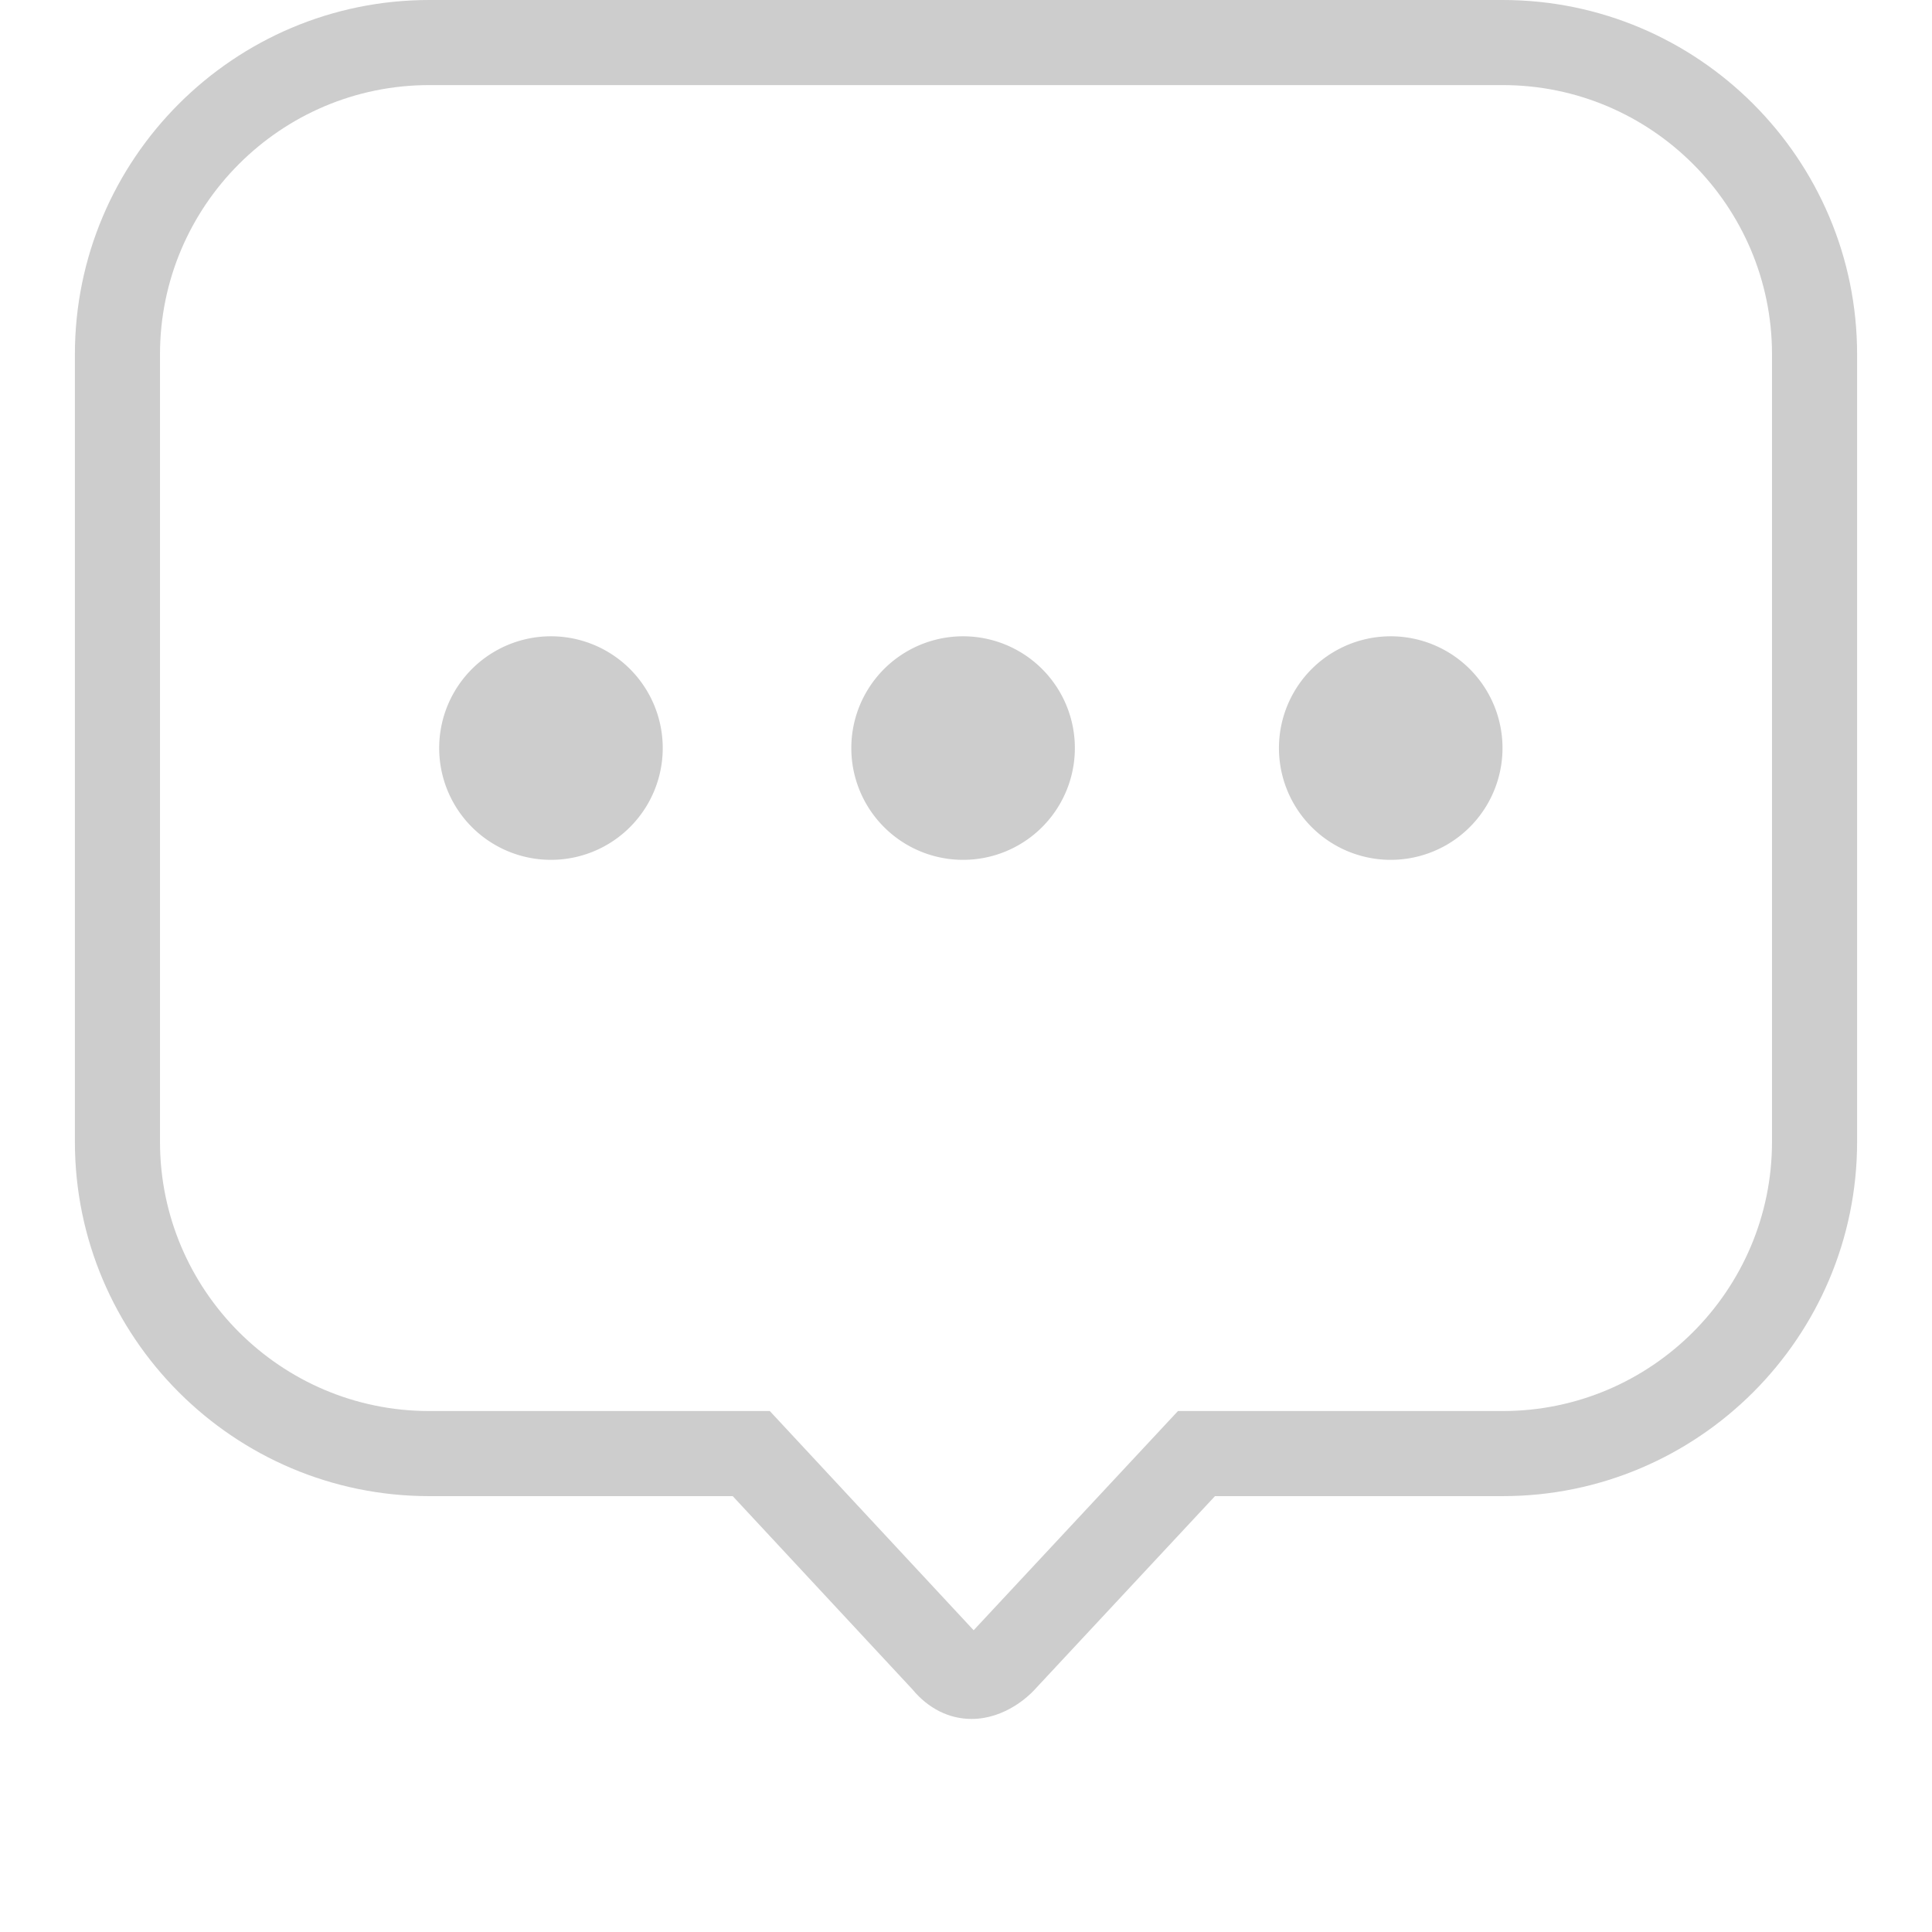 <?xml version="1.0" standalone="no"?><!DOCTYPE svg PUBLIC "-//W3C//DTD SVG 1.1//EN" "http://www.w3.org/Graphics/SVG/1.1/DTD/svg11.dtd"><svg t="1490165024516" class="icon" style="" viewBox="0 0 1024 1024" version="1.1" xmlns="http://www.w3.org/2000/svg" p-id="22346" xmlns:xlink="http://www.w3.org/1999/xlink" width="25" height="25"><defs><style type="text/css"></style></defs><path d="M514.916 911.075c-11.859 0.001-22.928-5.539-31.271-15.624l-95.288-102.467L227.511 792.984c-103.562 0-187.815-84.254-187.815-187.815L39.696 187.815c0-103.562 84.253-187.815 187.815-187.815l568.98 0c103.562 0 187.814 84.254 187.814 187.815l0 417.352c0 103.562-84.253 187.815-187.814 187.815L643.968 792.983l-96.038 103.033C545.519 898.583 532.878 911.072 514.916 911.075zM227.511 45.103c-78.692 0-142.712 64.021-142.712 142.712l0 417.352c0 78.692 64.02 142.712 142.712 142.712l180.495 0 108.046 116.188 108.298-116.188 172.141 0c78.691 0 142.711-64.02 142.711-142.712L939.201 187.815c0-78.692-64.02-142.712-142.711-142.712L227.511 45.103z" p-id="22347" fill="#cdcdcd"></path><path d="M292.019 396.492m-59.243 0a52.54 52.54 0 1 0 118.487 0 52.54 52.54 0 1 0-118.487 0Z" p-id="22348" fill="#cdcdcd"></path><path d="M510.457 396.492m-59.243 0a52.54 52.54 0 1 0 118.487 0 52.54 52.54 0 1 0-118.487 0Z" p-id="22349" fill="#cdcdcd"></path><path d="M737.113 396.492m-59.243 0a52.54 52.54 0 1 0 118.487 0 52.54 52.54 0 1 0-118.487 0Z" p-id="22350" fill="#cdcdcd"></path></svg>